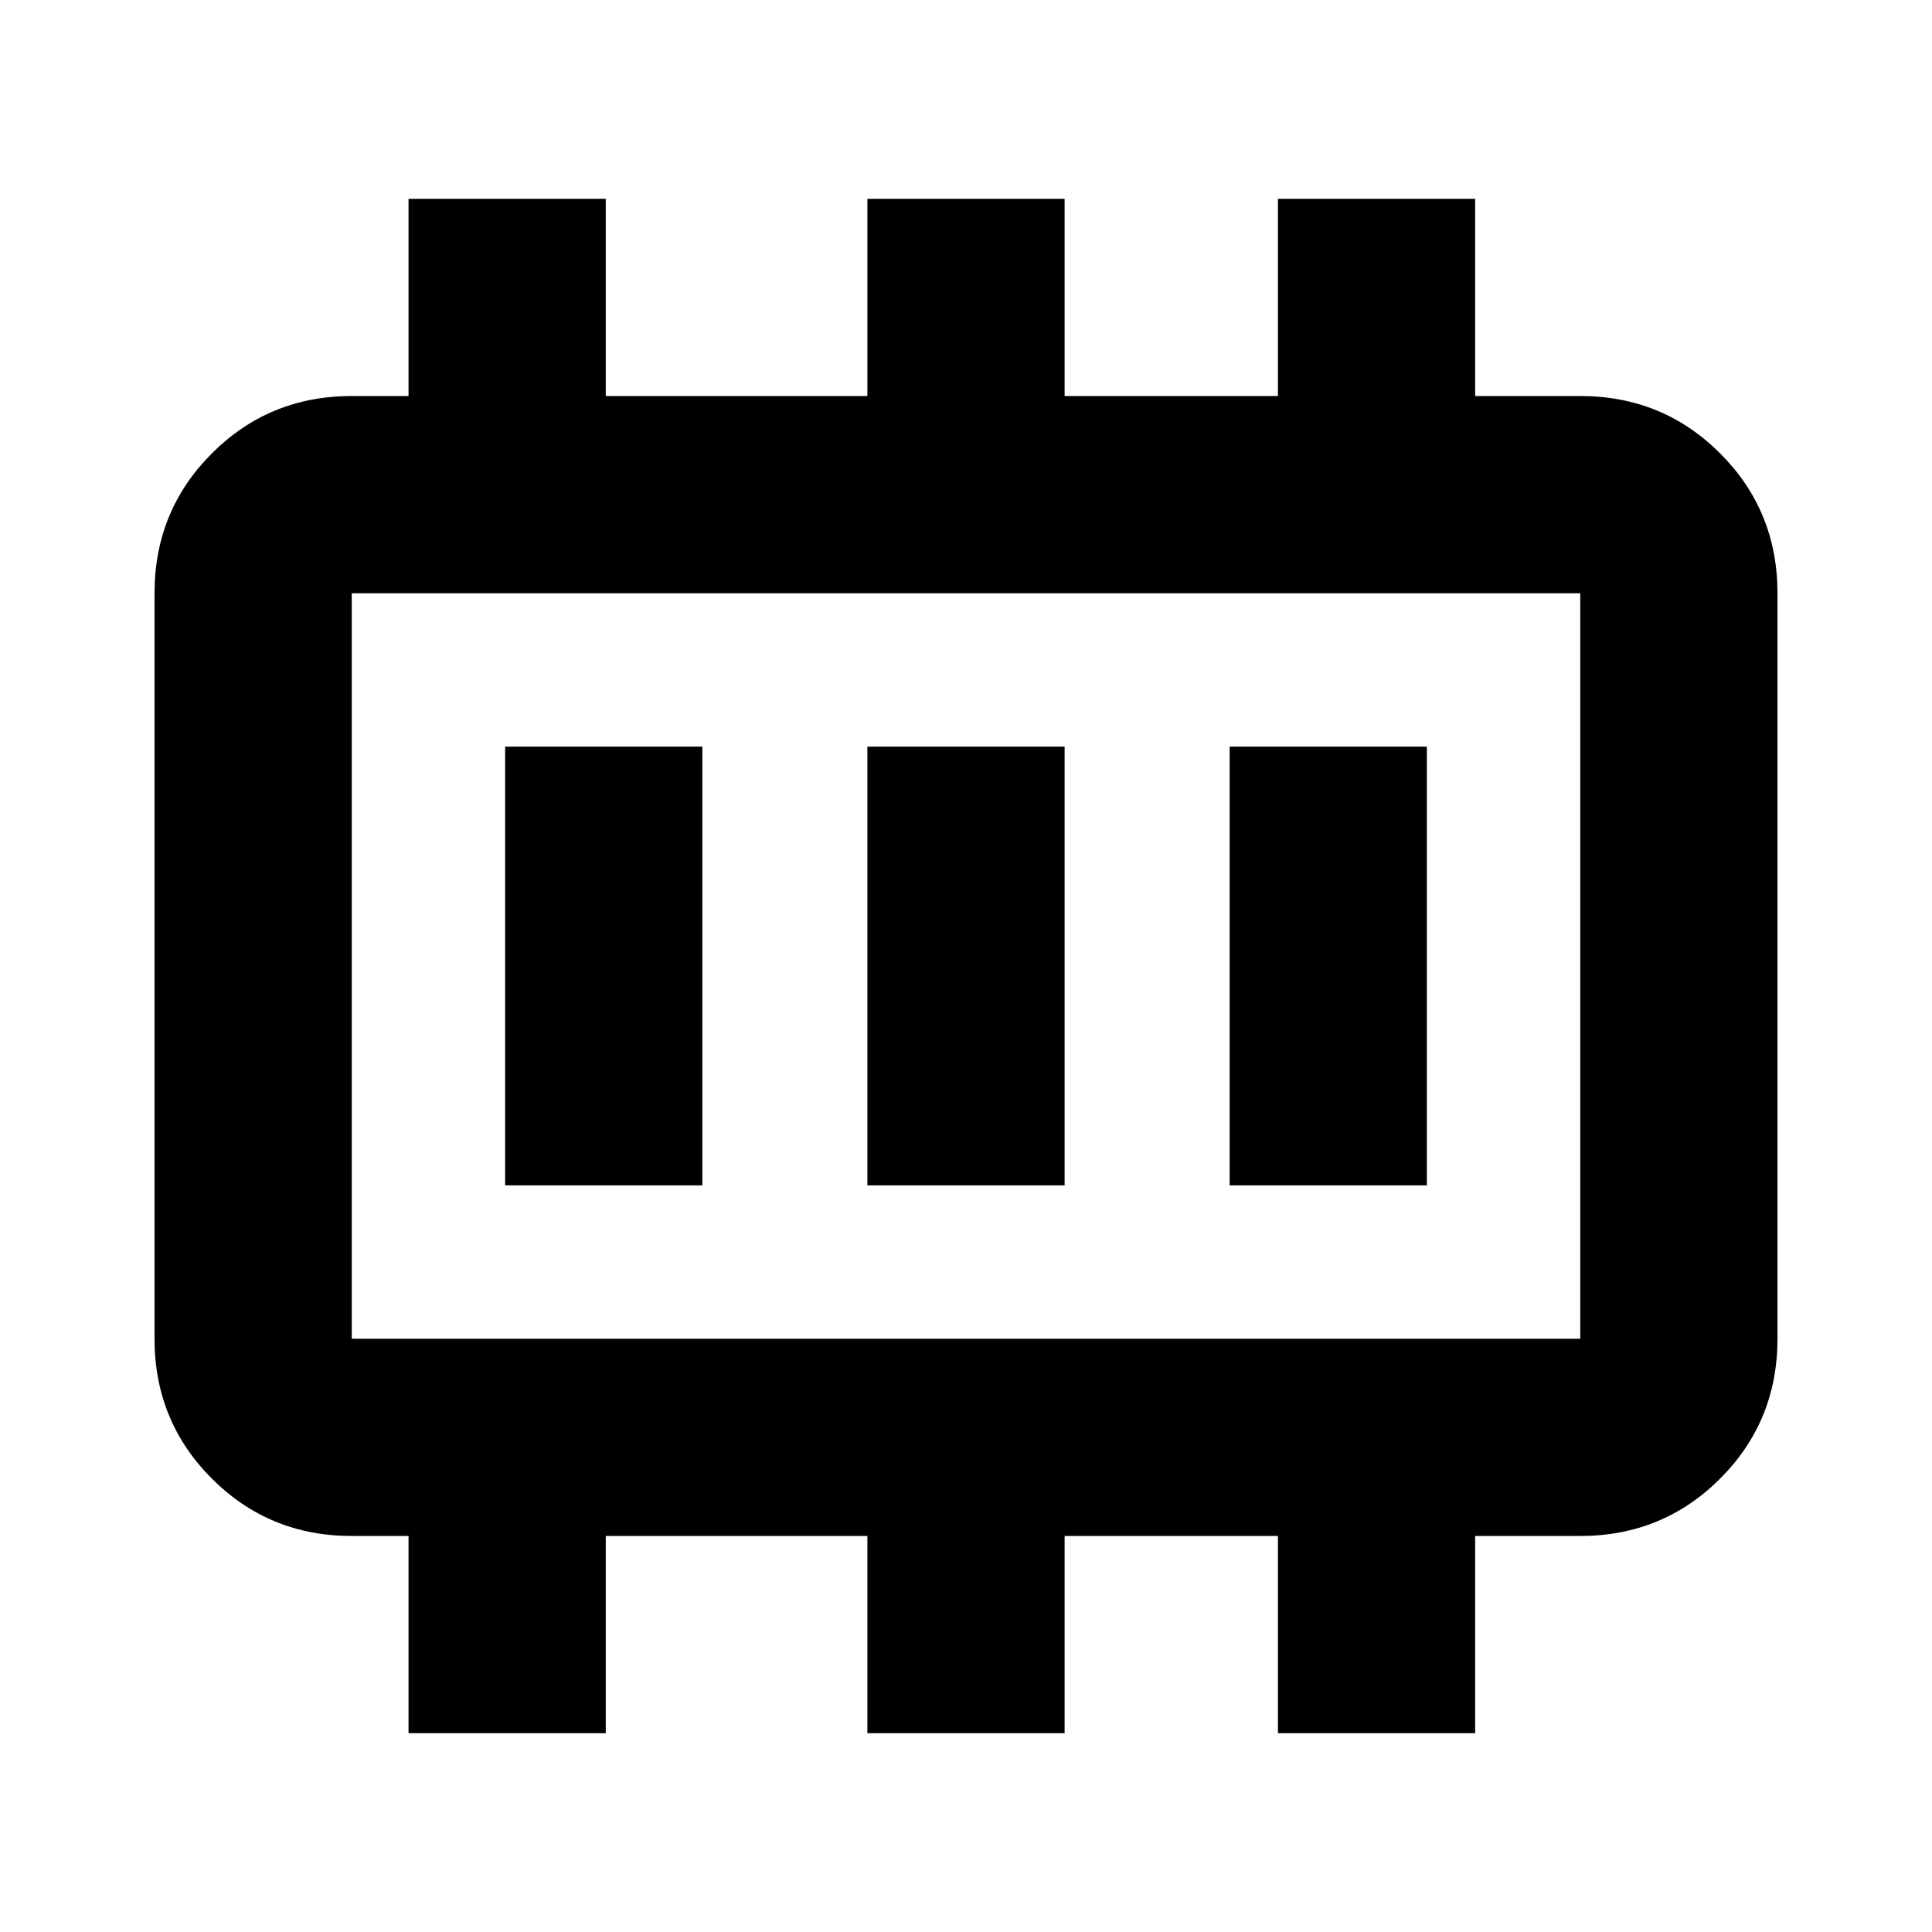<svg xmlns="http://www.w3.org/2000/svg" height="20" viewBox="0 96 960 960" width="20"><path d="M250.999 685.001h98.002V466.999h-98.002v218.002Zm180 0h98.002V466.999h-98.002v218.002Zm180 0h98.002V466.999h-98.002v218.002Zm-436.216 76.216h610.434V390.783H174.783v370.434Zm0 0V390.783v370.434Zm28.216 196.003v-98.002h-28.216q-41.005 0-69.503-28.498-28.498-28.498-28.498-69.503V390.783q0-41.005 28.498-69.503 28.498-28.498 69.503-28.498h28.216V194.78h98.002v98.002h129.998V194.78h98.002v98.002h105.998V194.78h98.002v98.002h52.216q41.005 0 69.503 28.498 28.498 28.498 28.498 69.503v370.434q0 41.005-28.498 69.503-28.498 28.498-69.503 28.498h-52.216v98.002h-98.002v-98.002H529.001v98.002h-98.002v-98.002H301.001v98.002h-98.002Z"/></svg>